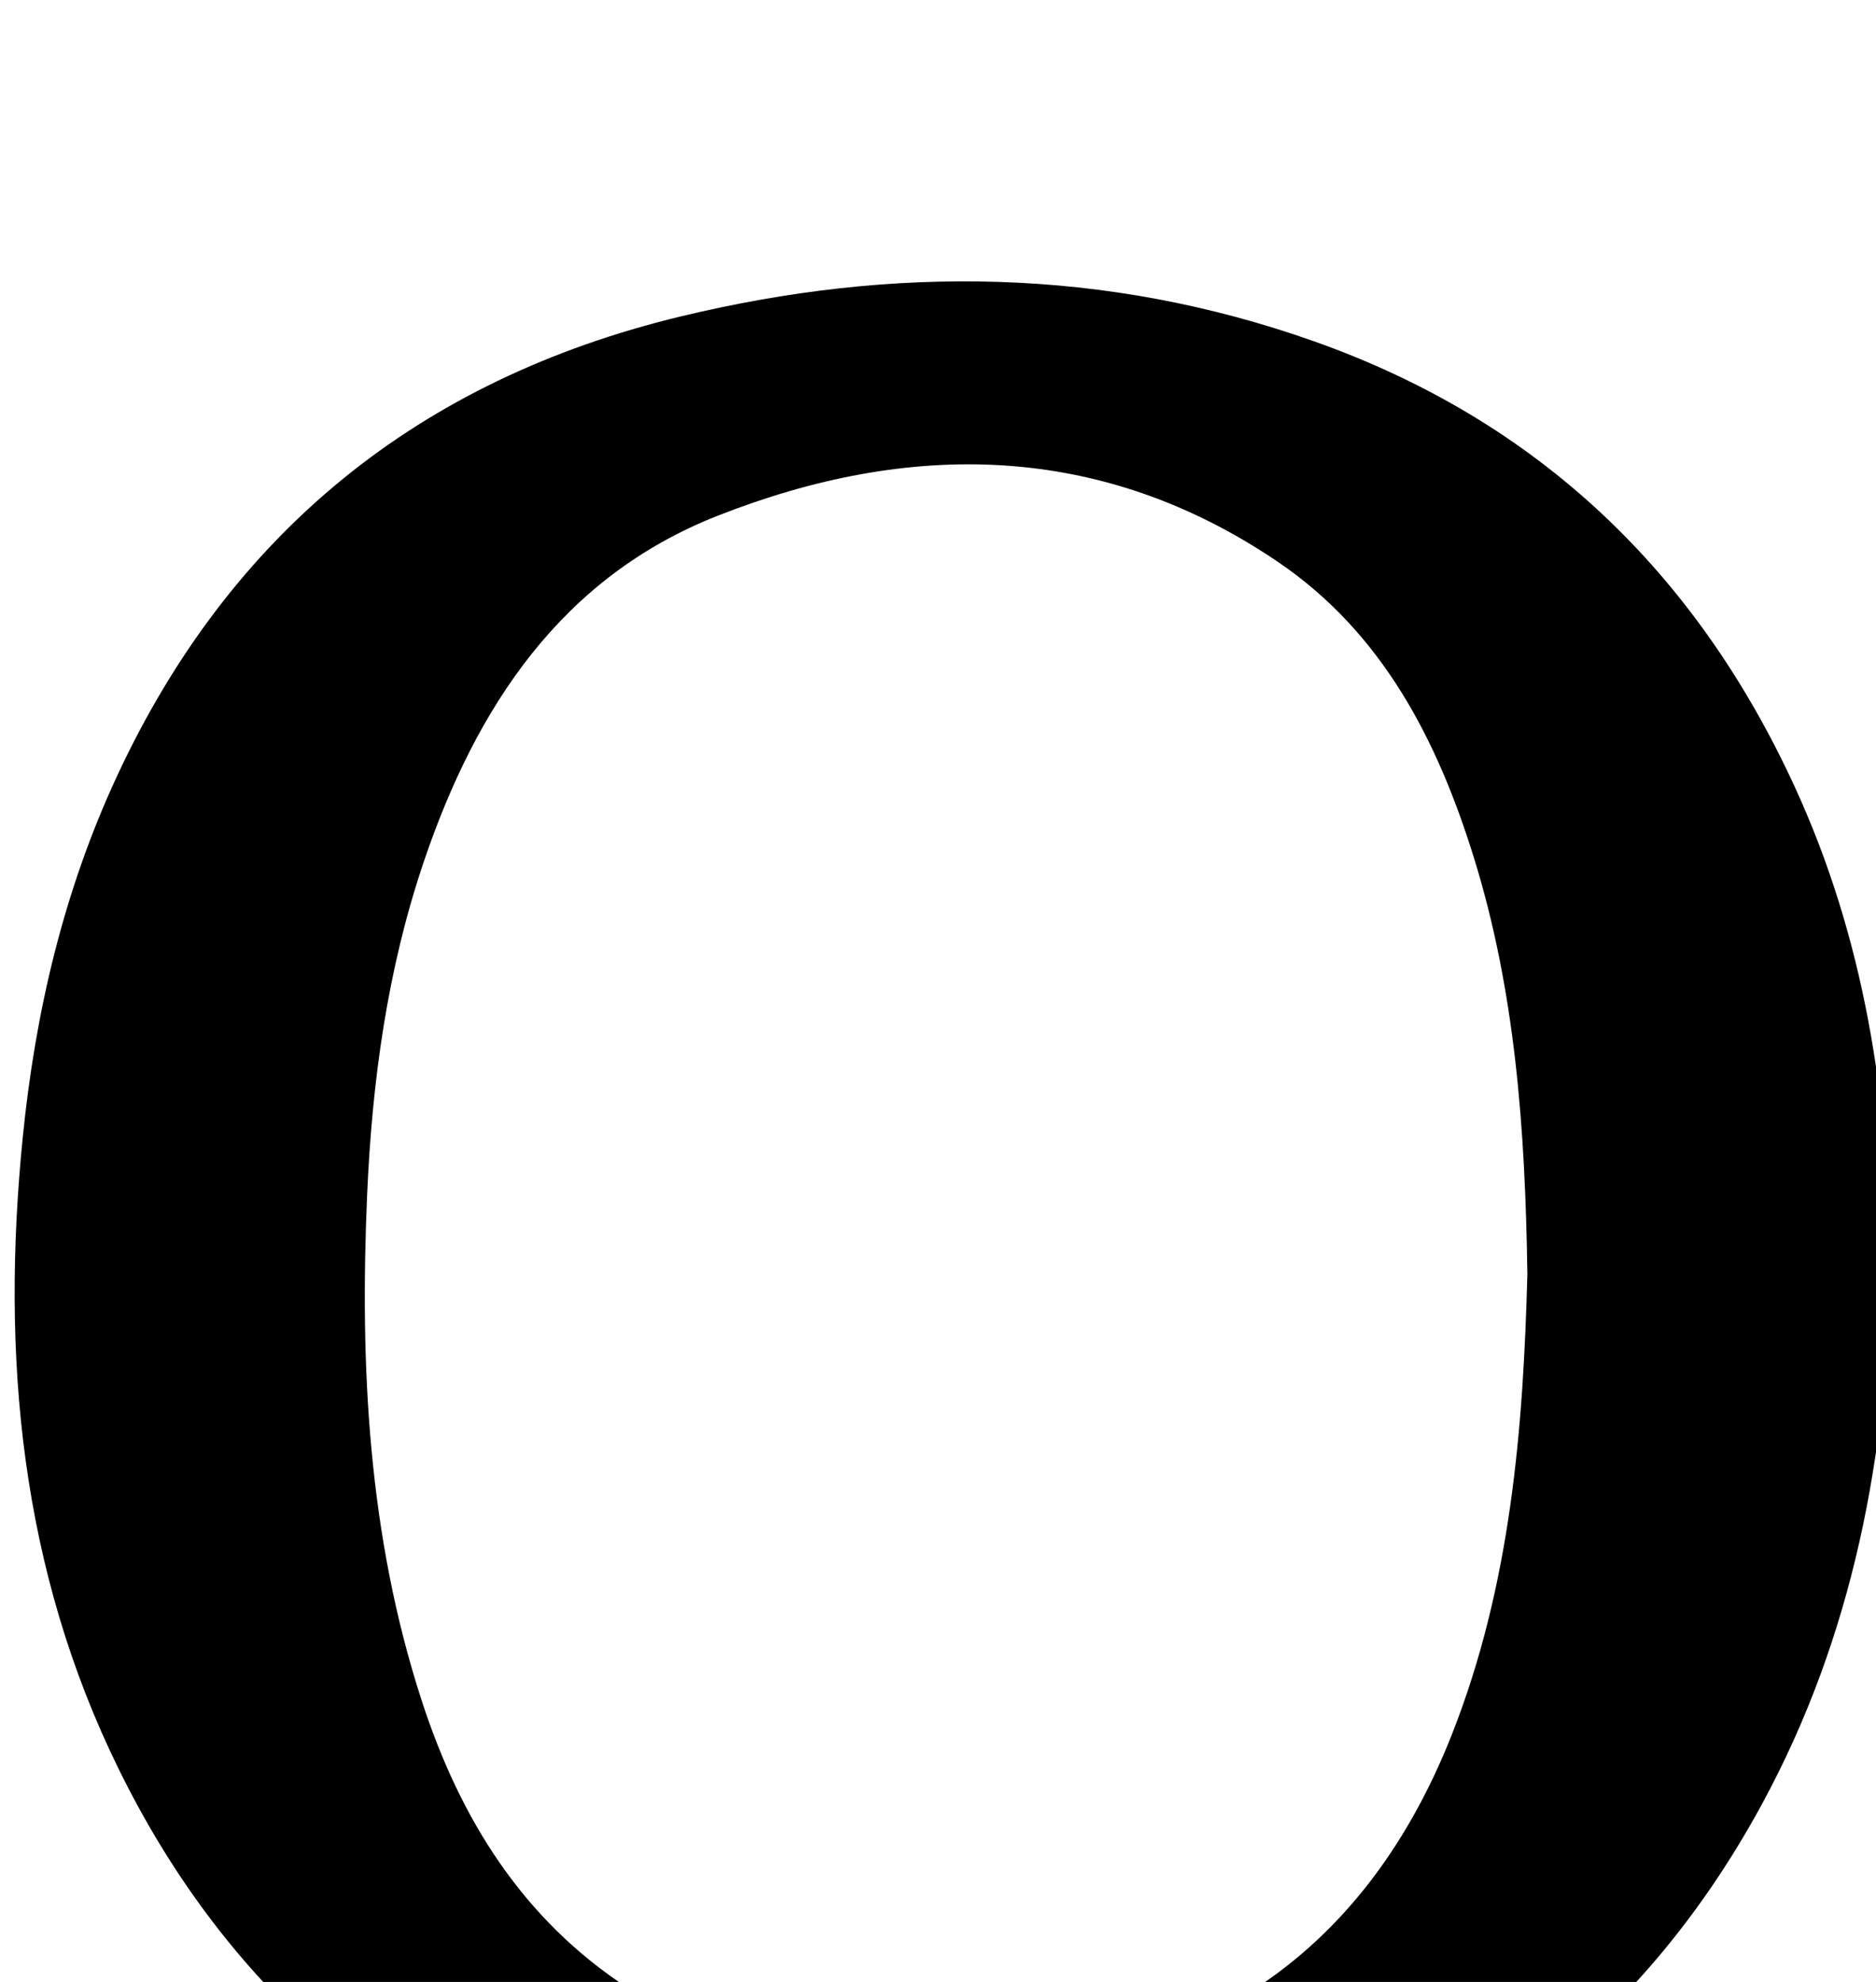 <?xml version="1.0" encoding="iso-8859-1"?>
<!-- Generator: Adobe Illustrator 25.2.1, SVG Export Plug-In . SVG Version: 6.00 Build 0)  -->
<svg version="1.1" xmlns="http://www.w3.org/2000/svg" xmlns:xlink="http://www.w3.org/1999/xlink" x="0px" y="0px"
	 viewBox="0 0 212.35 224.323" style="enable-background:new 0 0 212.35 224.323;" xml:space="preserve">
<g>
	<path d="M214.008,143.357c-0.395,21.087-4.183,41.667-14.509,60.732c-14.102,26.036-35.922,42.024-64.453,48.688
		c-22.845,5.336-45.615,4.576-67.817-3.725c-24.368-9.111-42.296-25.471-53.755-48.748C2.318,177.639,0.088,153.522,2.577,128.711
		c1.422-14.179,4.634-27.874,10.649-40.829C26.056,60.248,47.479,42.97,76.969,35.835c24.141-5.841,48.174-5.571,71.8,2.805
		c25.376,8.997,43.253,26.157,54.415,50.483C211.033,106.23,213.841,124.371,214.008,143.357z M172.888,144.217
		c-0.24-16.48-1.376-32.073-6.06-47.165c-4.126-13.293-10.357-25.453-22.211-33.481c-20.049-13.579-41.69-13.747-63.42-5.182
		c-17.674,6.967-27.286,21.65-33.194,39.043c-4.156,12.237-5.884,24.914-6.445,37.761c-0.847,19.403,0.116,38.646,6.178,57.292
		c4.328,13.313,11.376,24.743,23.423,32.58c10.575,6.879,22.377,9.117,34.704,9.324c27.208,0.457,47.911-11.34,58.457-38.02
		C171.059,179.326,172.423,161.468,172.888,144.217z"/>
</g>
</svg>
